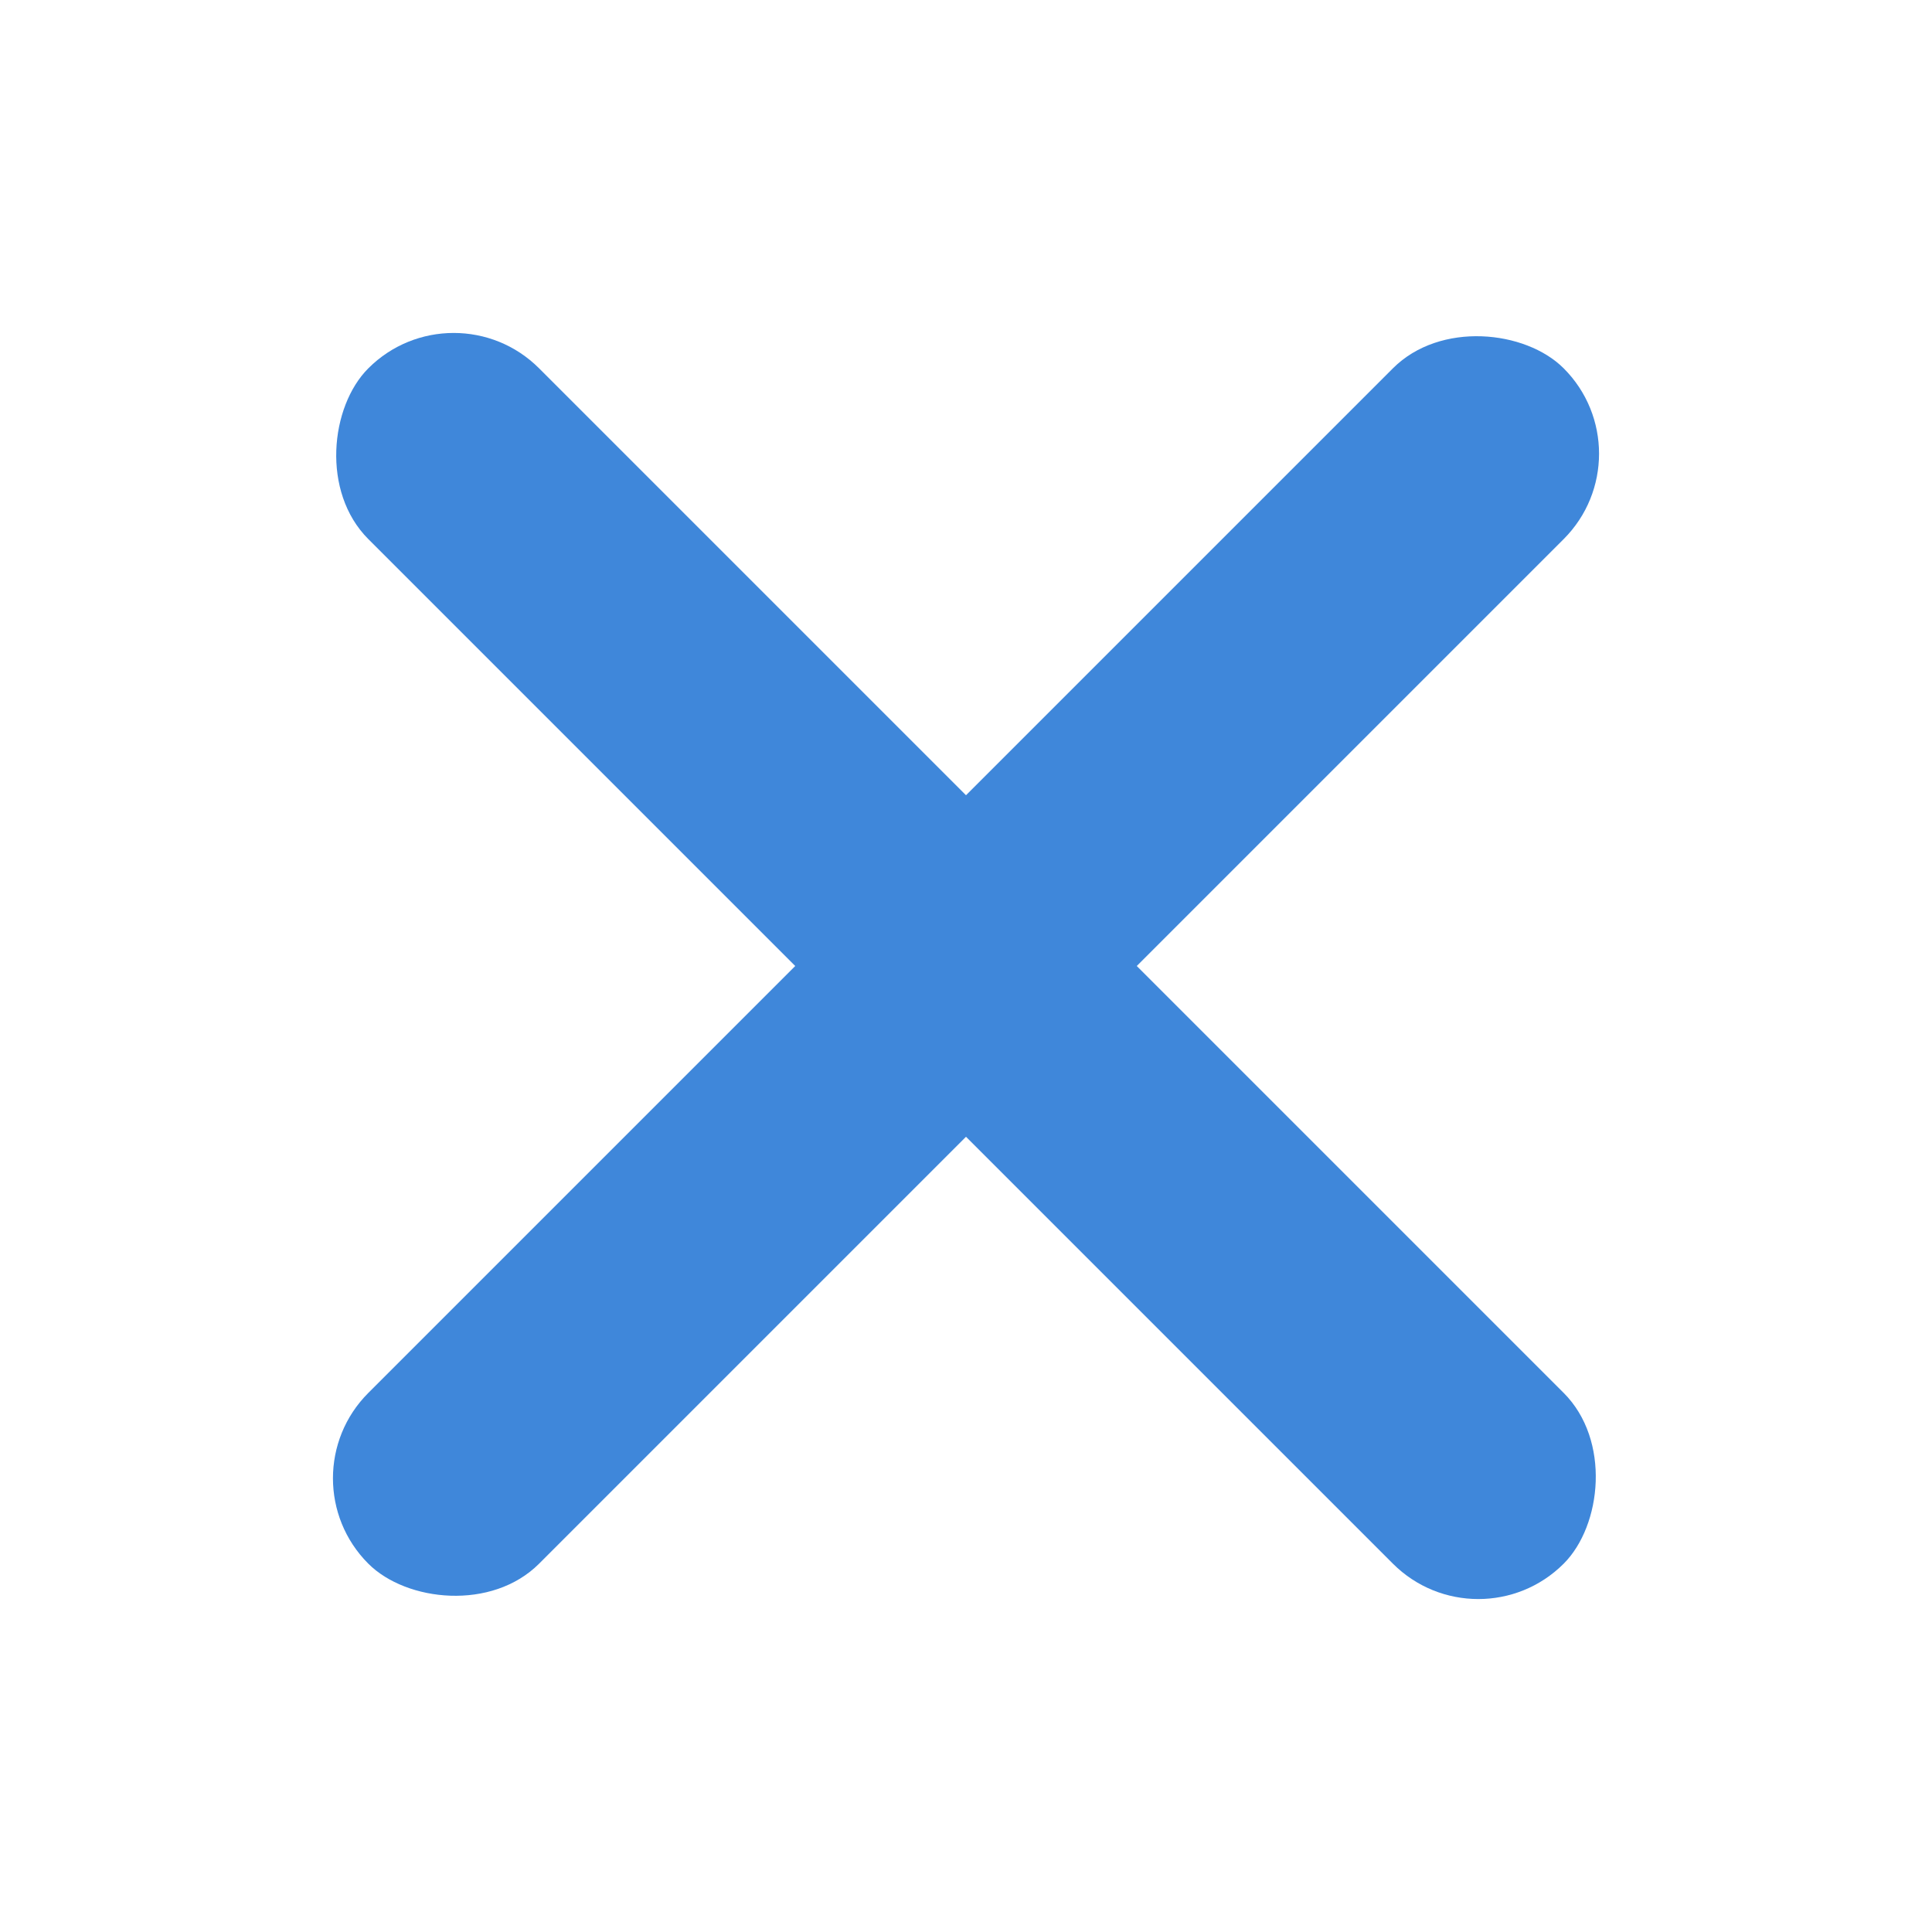 <?xml version="1.0" encoding="UTF-8"?>
<svg width="16px" height="16px" viewBox="0 0 16 16" version="1.1" xmlns="http://www.w3.org/2000/svg" xmlns:xlink="http://www.w3.org/1999/xlink">
    <title>basemap_earse_16x16</title>
    <g id="basemap_earse_16x16" stroke="none" stroke-width="1" fill="none" fill-rule="evenodd">
        <g id="Group" transform="translate(8, 8) rotate(-315) translate(-8, -8) translate(1, 1)" fill="#3F87DA">
            <rect id="Rectangle" x="0" y="6" width="14" height="2" rx="1"></rect>
            <rect id="Rectangle" transform="translate(7, 7) rotate(-270) translate(-7, -7) " x="0" y="6" width="14" height="2" rx="1"></rect>
        </g>
    </g>
</svg>